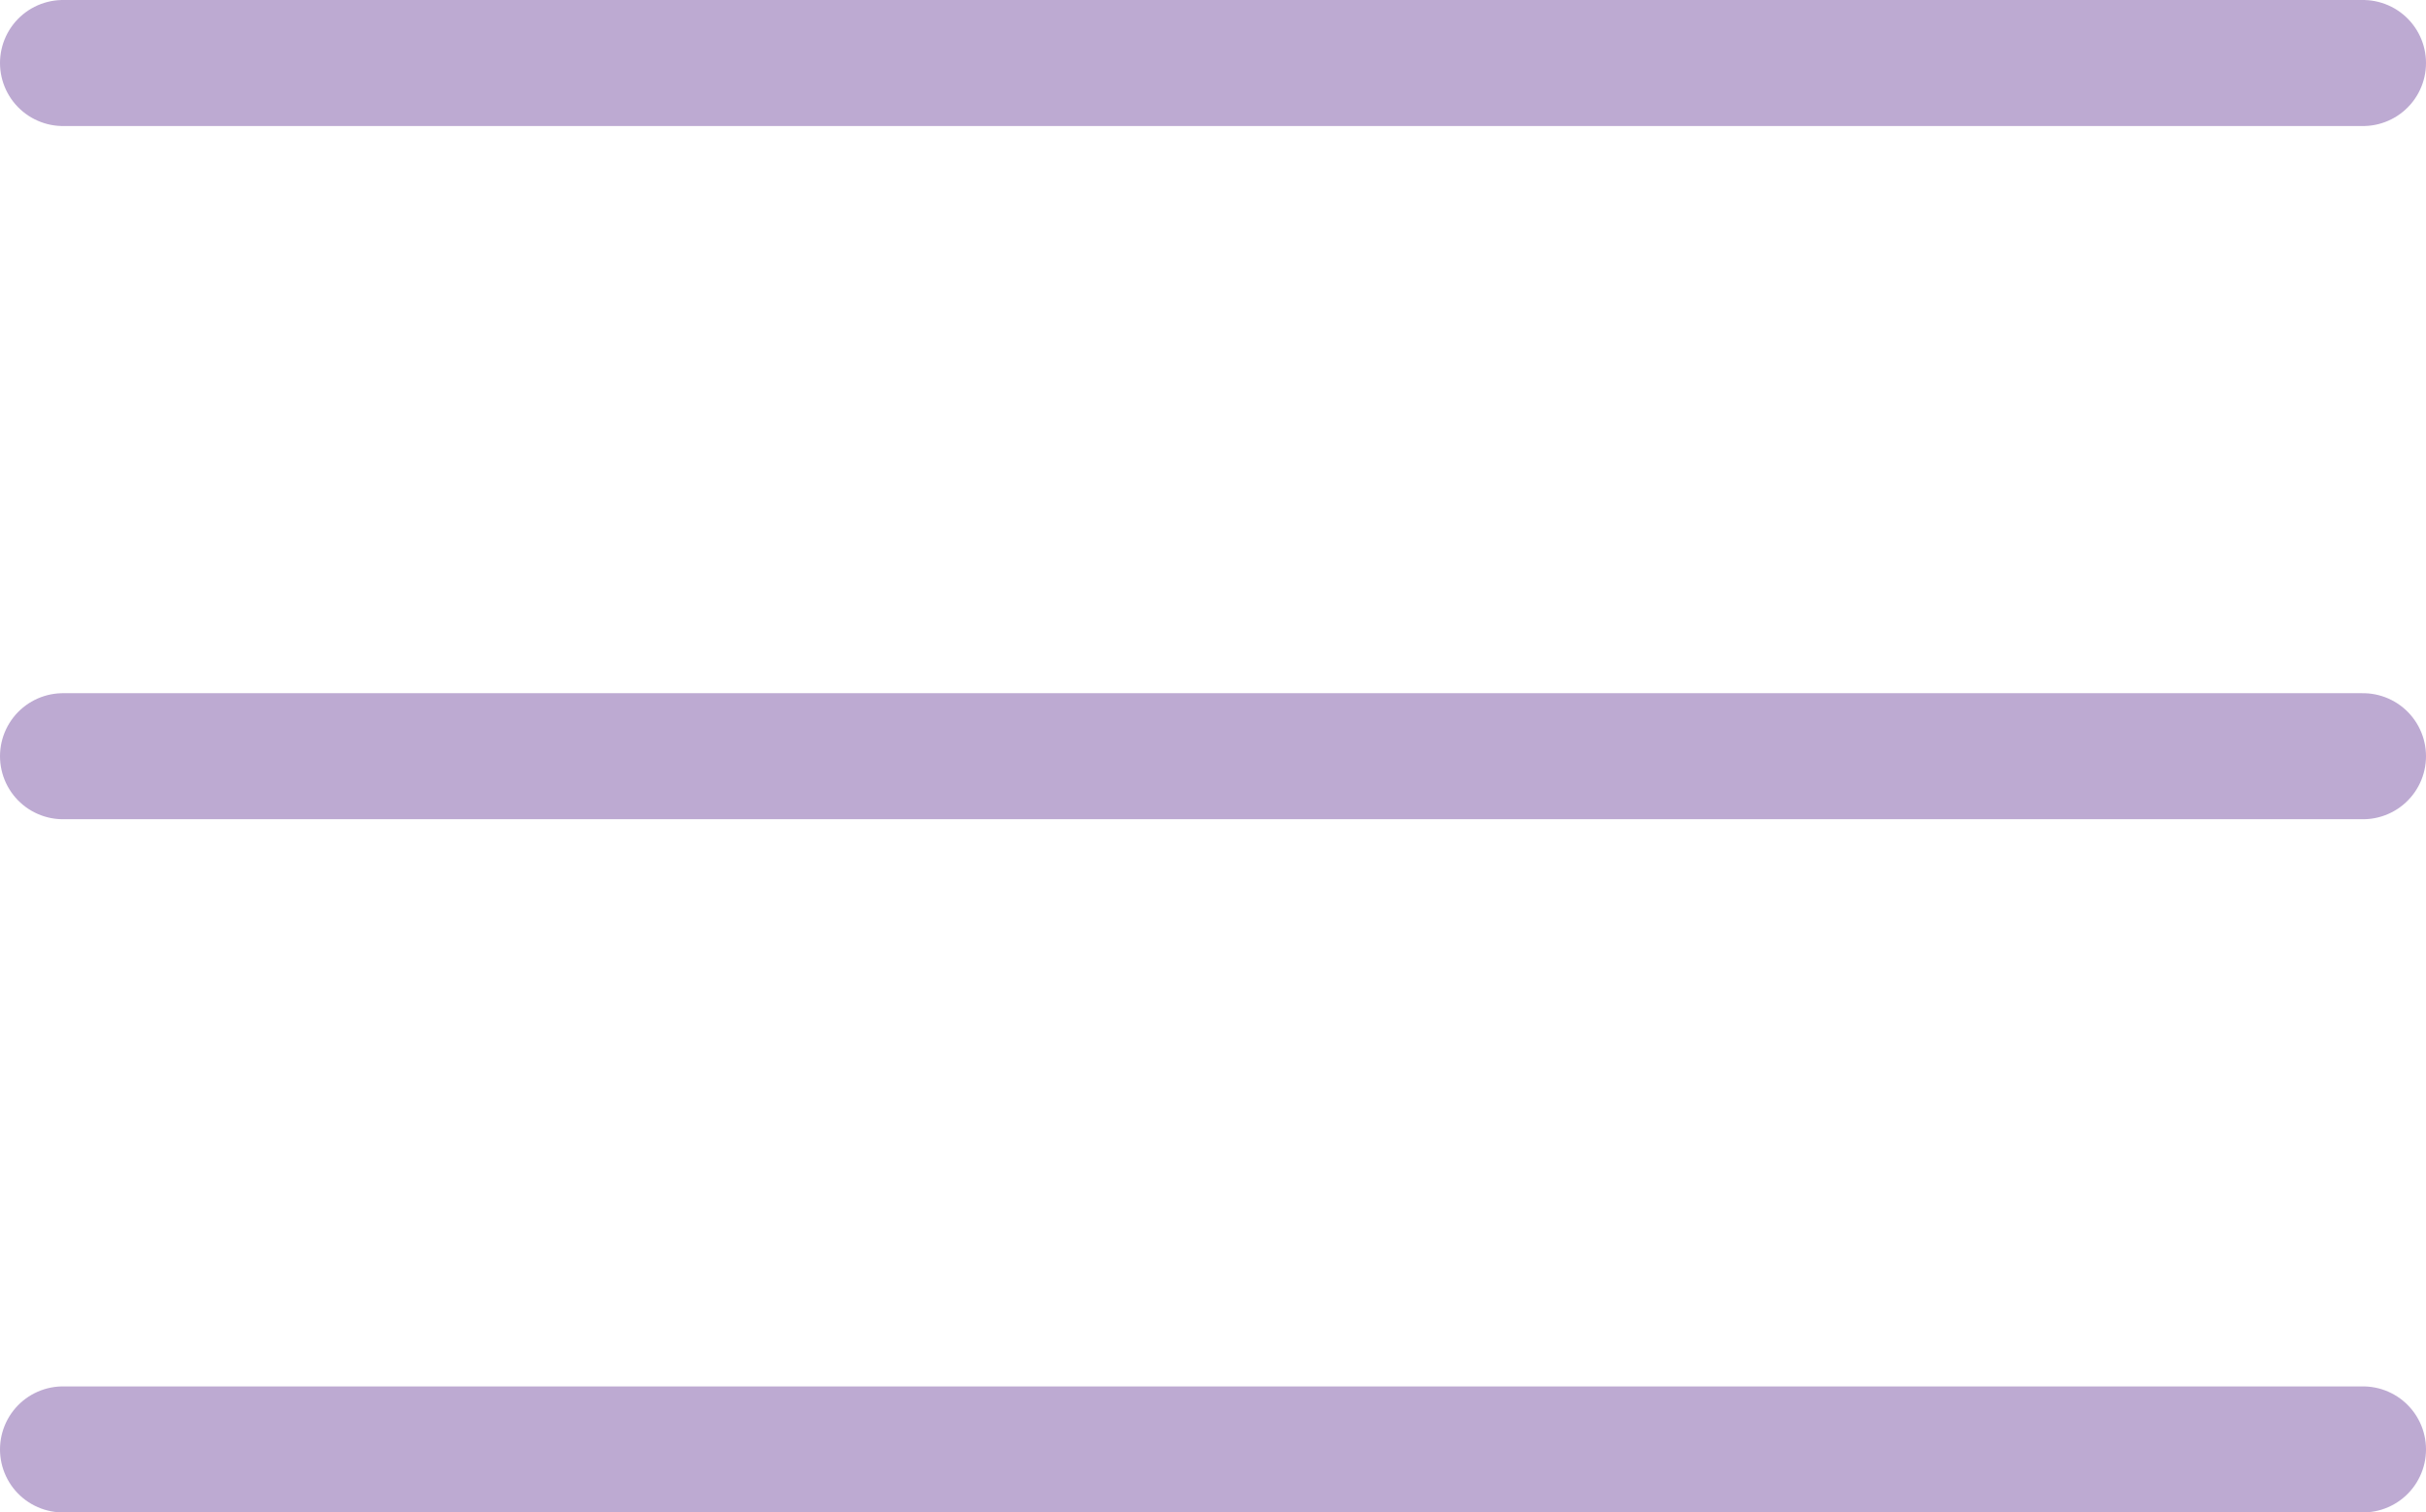 <?xml version="1.0" encoding="utf-8"?>
<!-- Generator: Adobe Illustrator 26.0.1, SVG Export Plug-In . SVG Version: 6.00 Build 0)  -->
<svg version="1.1" id="Layer_1" xmlns="http://www.w3.org/2000/svg" xmlns:xlink="http://www.w3.org/1999/xlink" x="0px" y="0px"
	 viewBox="0 0 38.5 24" style="enable-background:new 0 0 38.5 24;" xml:space="preserve">
<style type="text/css">
	.st0{fill:none;stroke:#BDAAD2;stroke-width:2;stroke-linecap:round;stroke-miterlimit:10;}
</style>
<g>
	<g>
		<line class="st0" x1="1" y1="1" x2="37.5" y2="1"/>
	</g>
	<g>
		<line class="st0" x1="1" y1="12" x2="37.5" y2="12"/>
	</g>
	<g>
		<line class="st0" x1="1" y1="23" x2="37.5" y2="23"/>
	</g>
</g>
</svg>

